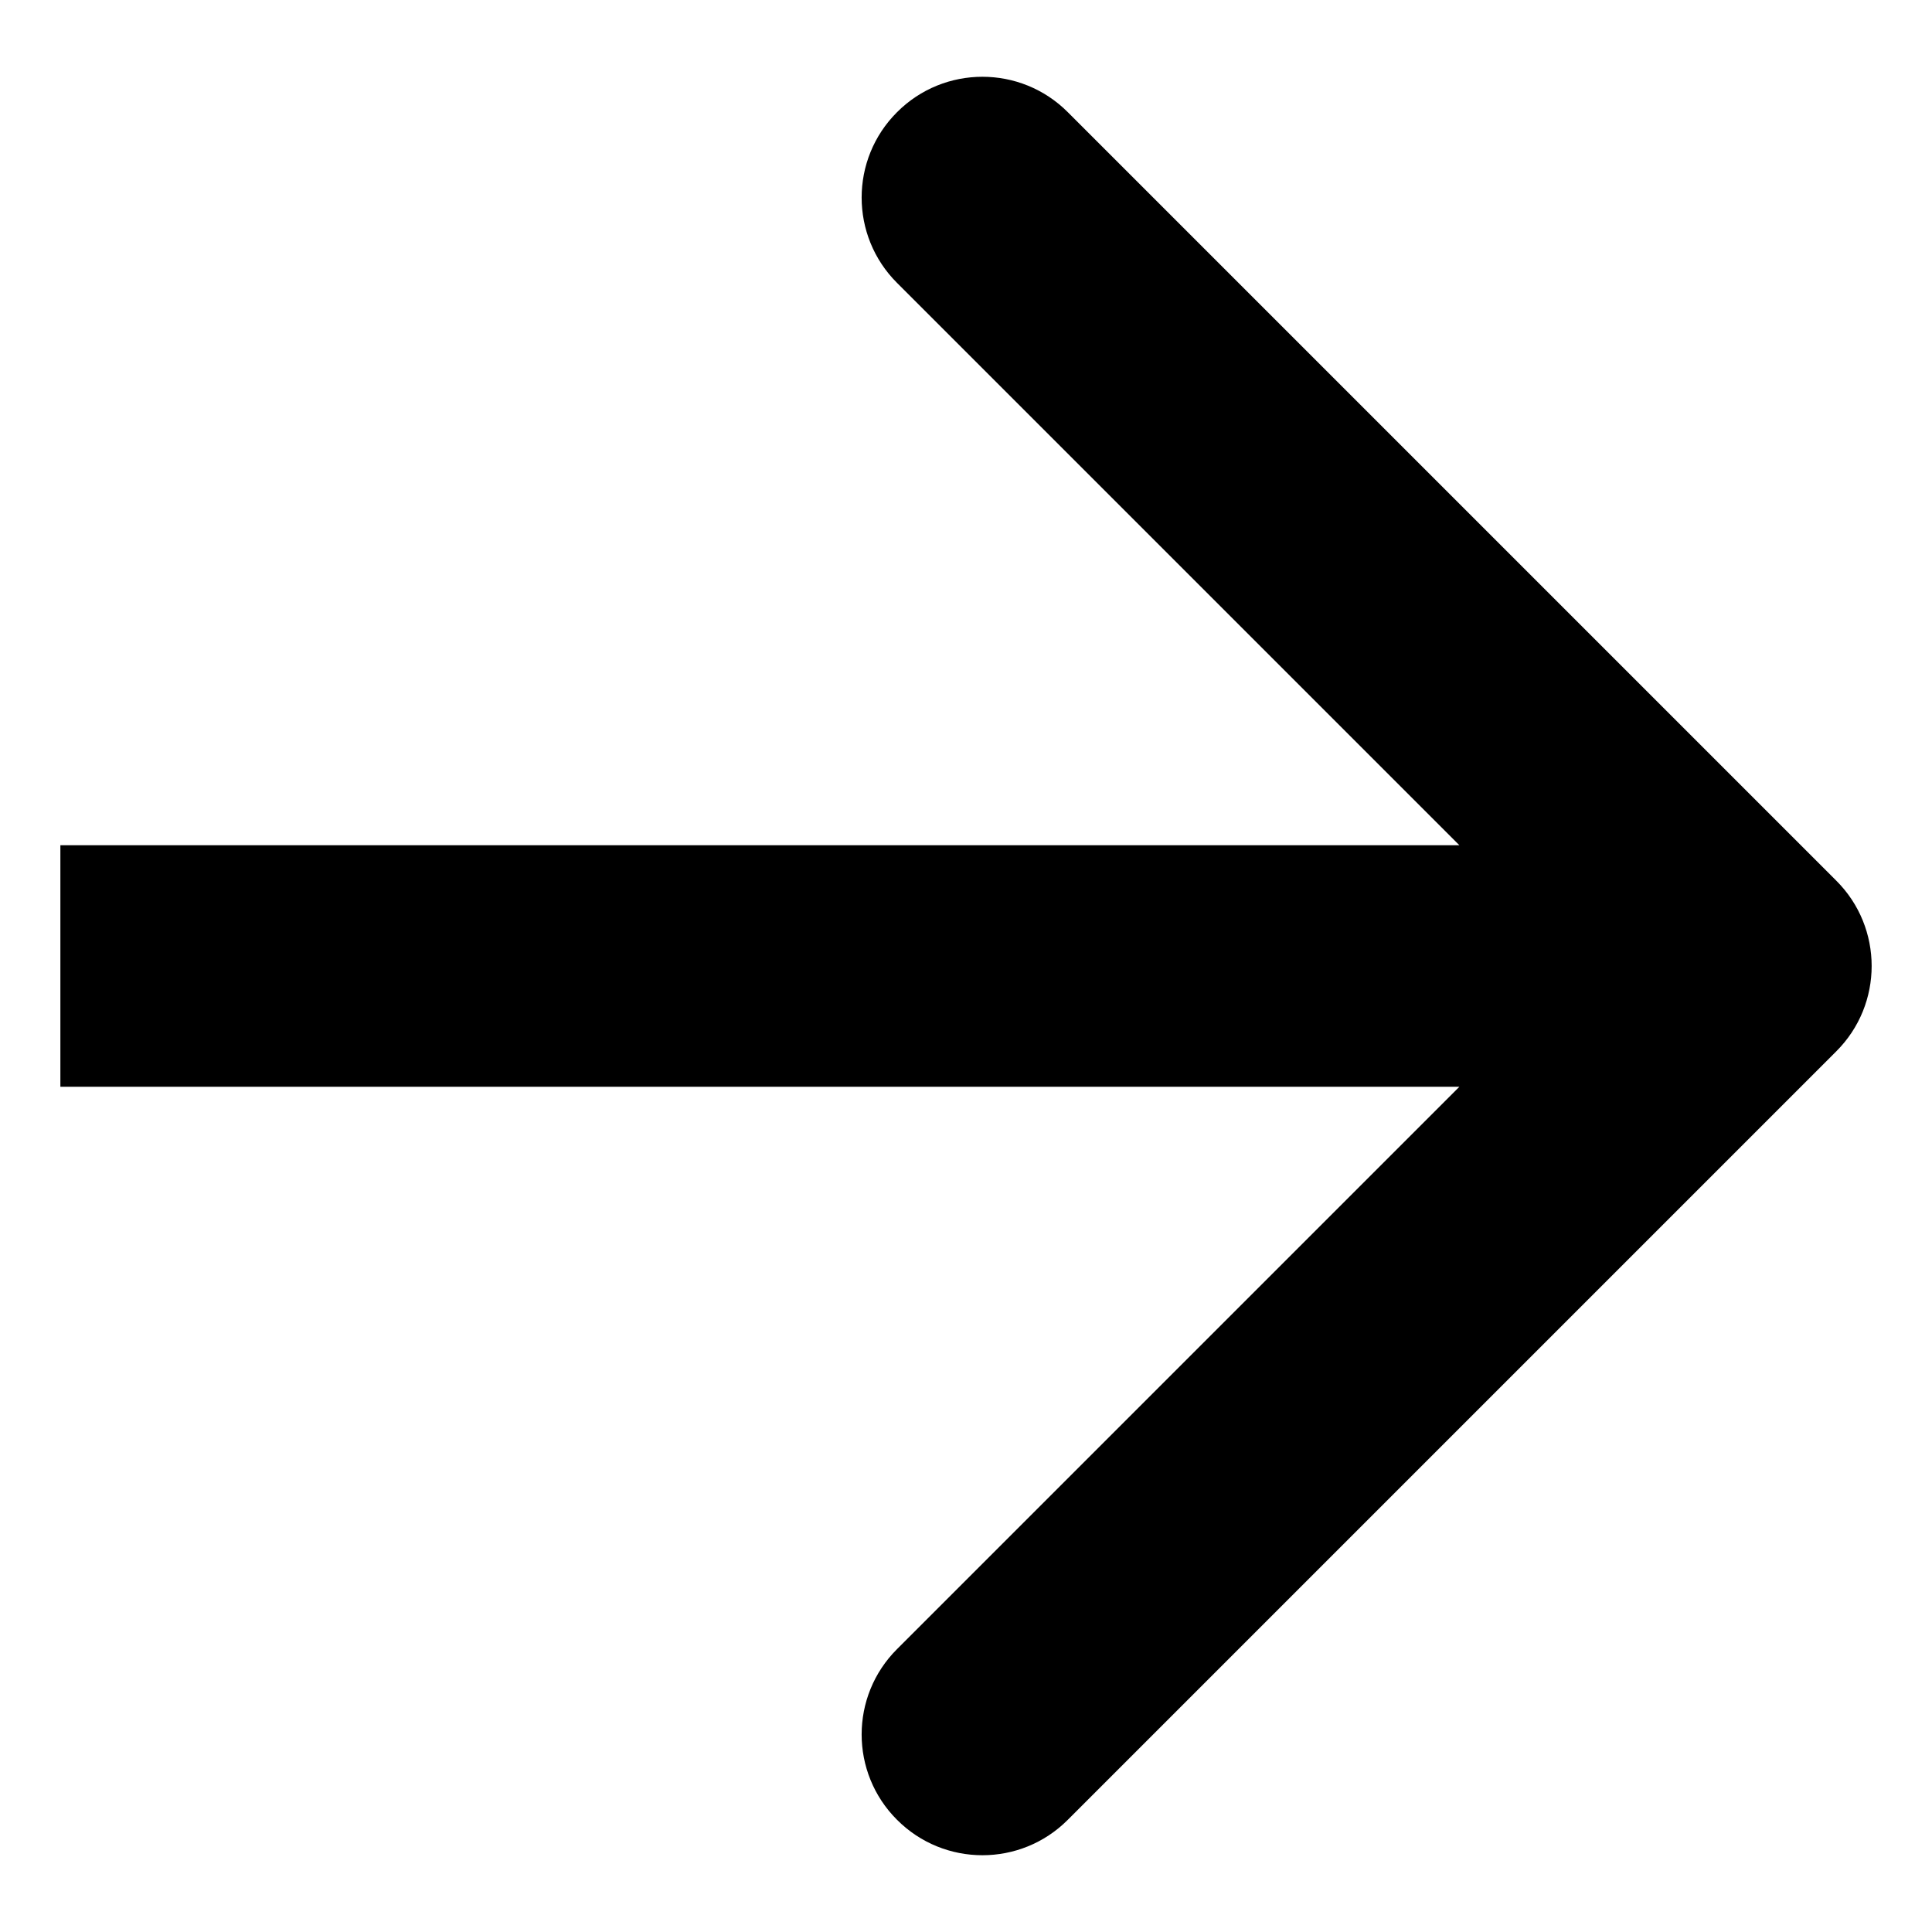 <svg width="16" height="16" viewBox="0 0 16 16" fill="none" xmlns="http://www.w3.org/2000/svg">
<path d="M15.207 8.707C15.598 8.317 15.598 7.683 15.207 7.293L8.843 0.929C8.453 0.538 7.819 0.538 7.429 0.929C7.038 1.319 7.038 1.953 7.429 2.343L13.086 8L7.429 13.657C7.038 14.047 7.038 14.681 7.429 15.071C7.819 15.462 8.453 15.462 8.843 15.071L15.207 8.707ZM0.5 9H14.5V7H0.5V9Z" fill="black"/>
</svg>

